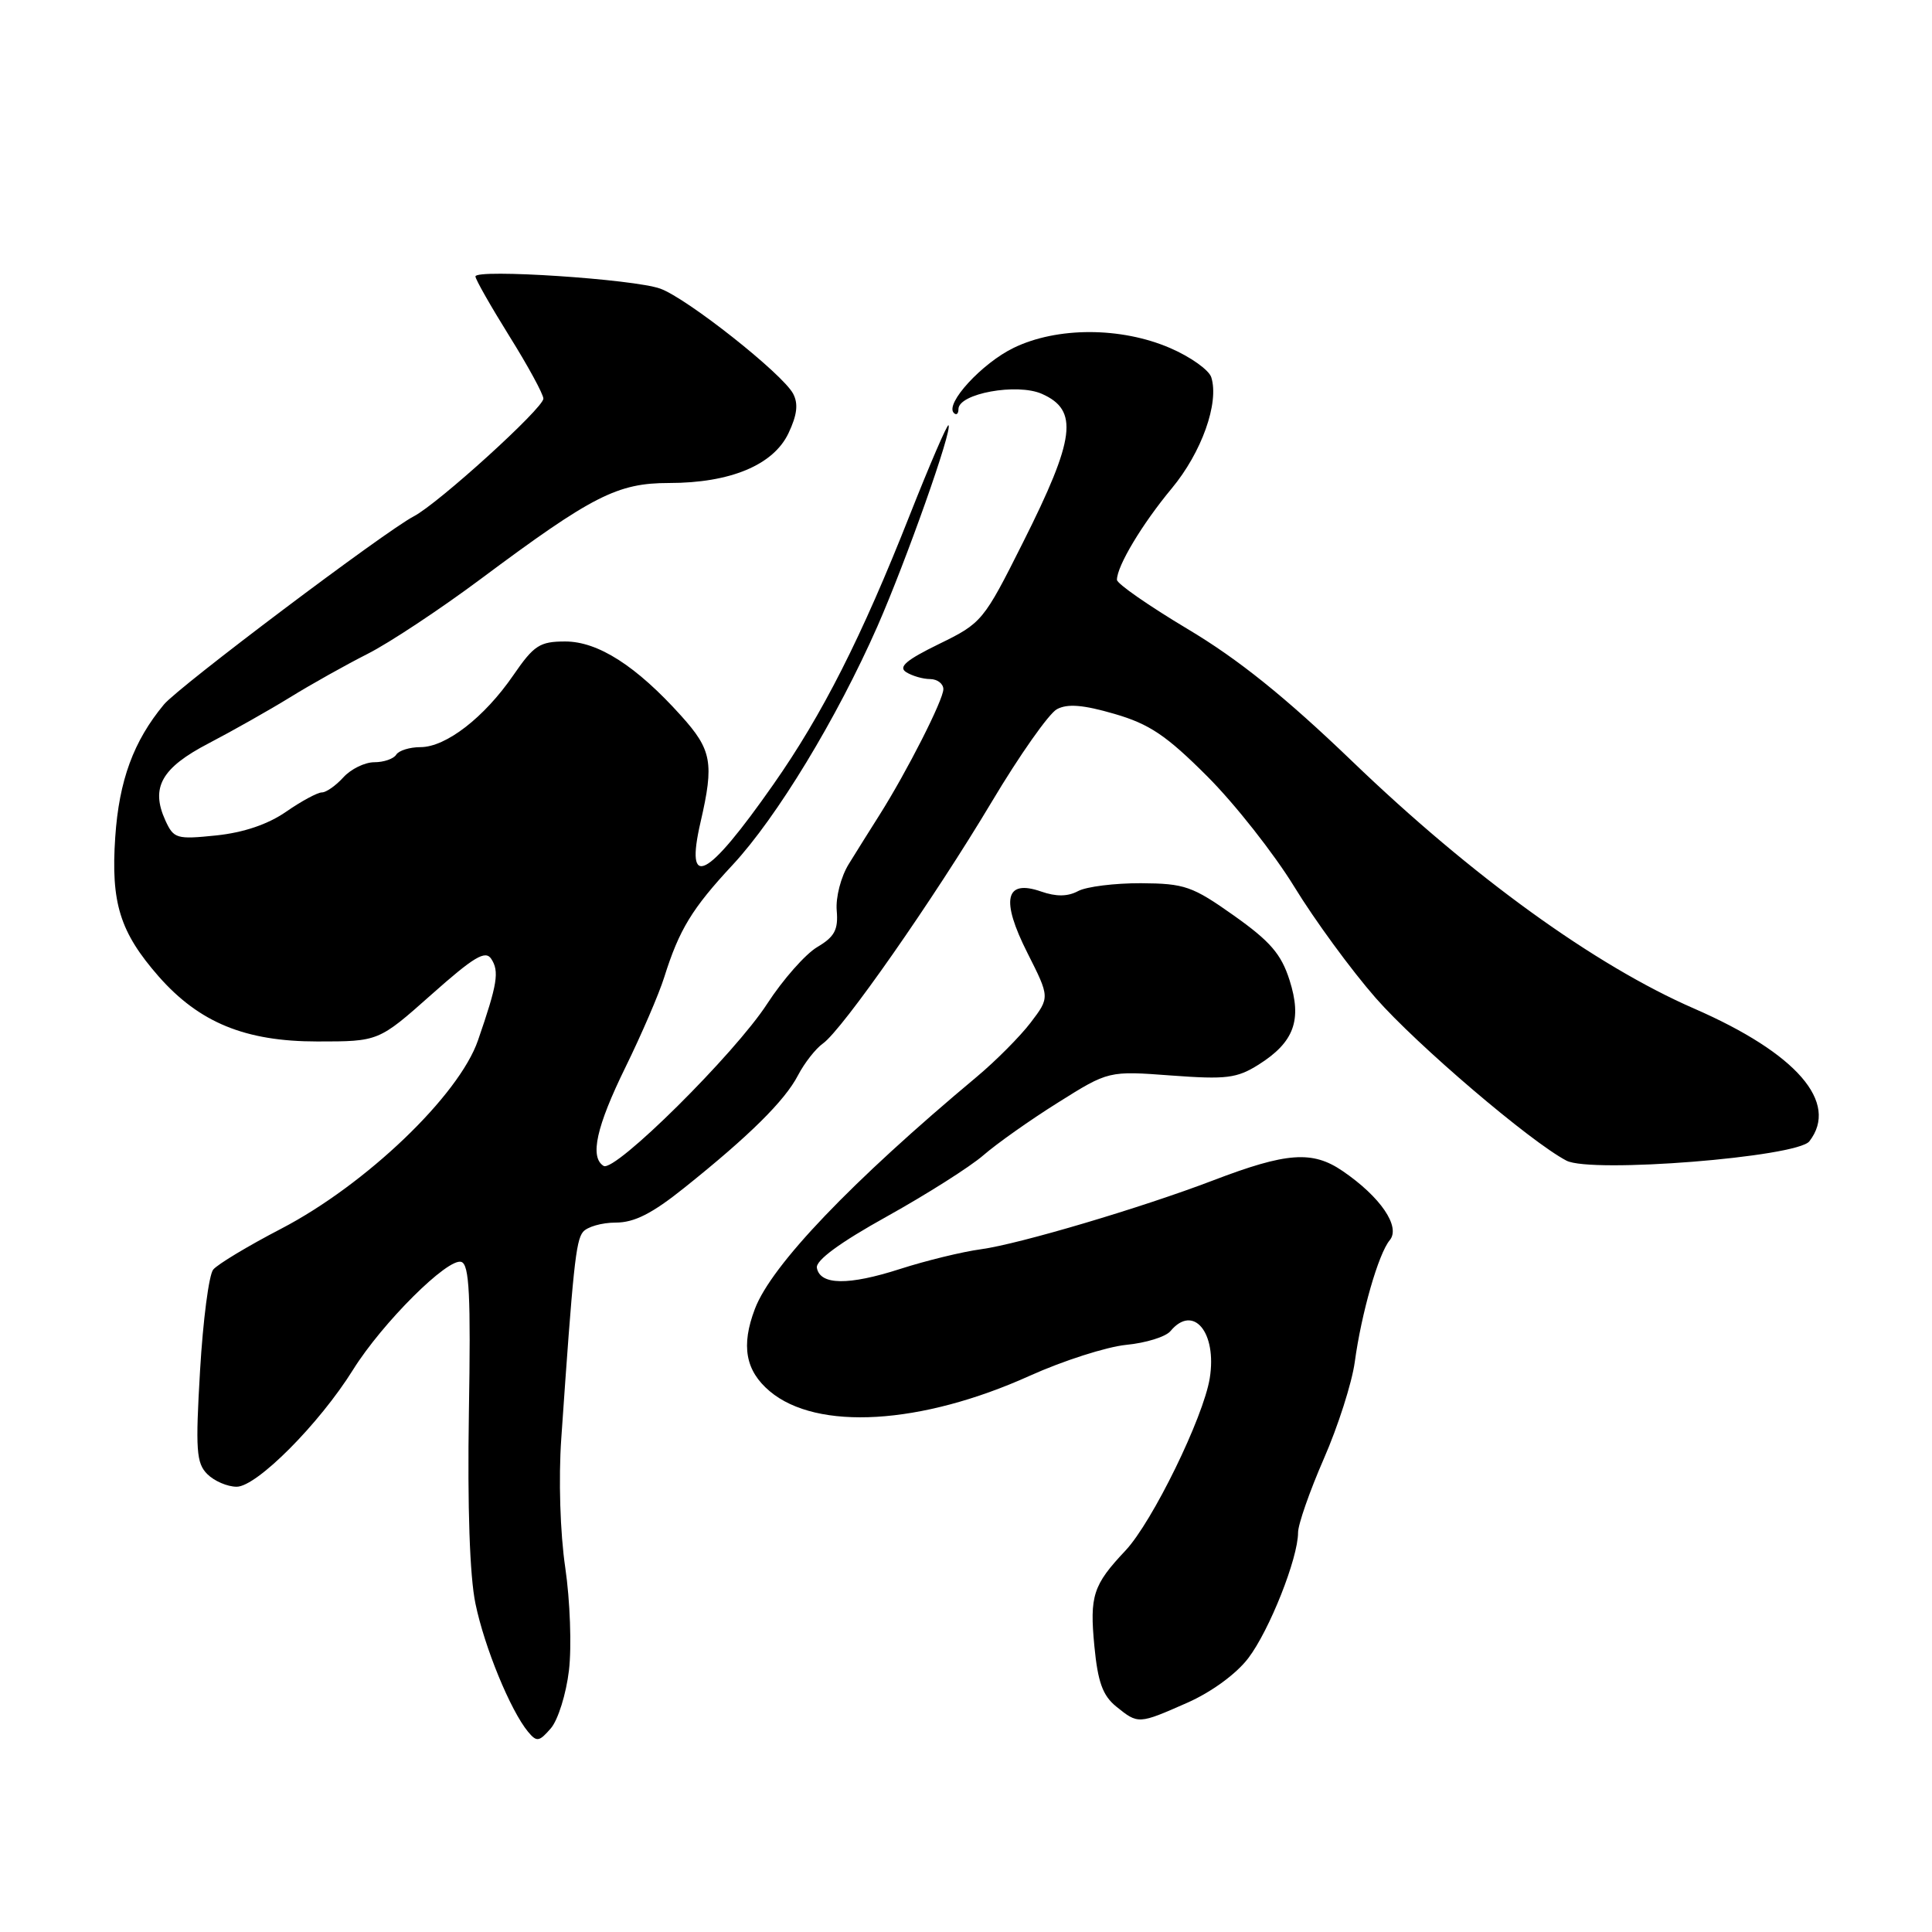 <?xml version="1.0" encoding="UTF-8" standalone="no"?>
<!DOCTYPE svg PUBLIC "-//W3C//DTD SVG 1.1//EN" "http://www.w3.org/Graphics/SVG/1.1/DTD/svg11.dtd" >
<svg xmlns="http://www.w3.org/2000/svg" xmlns:xlink="http://www.w3.org/1999/xlink" version="1.1" viewBox="0 0 256 256">
 <g >
 <path fill="currentColor"
d=" M 75.39 221.33 C 75.76 218.21 75.54 212.08 74.90 207.72 C 74.22 203.11 74.00 195.96 74.37 190.64 C 75.93 167.99 76.30 164.42 77.24 163.25 C 77.79 162.56 79.75 162.00 81.58 162.00 C 84.06 162.00 86.42 160.80 90.71 157.36 C 99.30 150.49 103.98 145.86 105.73 142.50 C 106.59 140.85 108.08 138.95 109.04 138.27 C 111.62 136.45 123.73 119.11 131.41 106.25 C 135.10 100.06 138.99 94.54 140.05 93.97 C 141.46 93.22 143.53 93.39 147.66 94.59 C 152.31 95.94 154.54 97.44 159.97 102.87 C 163.62 106.52 168.80 113.10 171.50 117.50 C 174.19 121.90 179.04 128.53 182.28 132.23 C 187.73 138.45 202.78 151.29 207.56 153.79 C 210.83 155.50 238.12 153.33 239.75 151.23 C 243.73 146.09 238.07 139.57 224.50 133.65 C 211.34 127.92 195.07 116.16 179.21 100.91 C 170.29 92.34 164.08 87.35 157.37 83.35 C 152.22 80.27 148.00 77.34 148.00 76.83 C 148.00 75.00 151.35 69.42 155.25 64.73 C 159.23 59.95 161.57 53.37 160.50 49.99 C 160.19 49.02 157.73 47.27 155.03 46.11 C 148.53 43.31 140.07 43.30 134.32 46.09 C 130.12 48.12 125.17 53.51 126.39 54.72 C 126.73 55.06 127.00 54.83 127.00 54.21 C 127.00 52.14 134.77 50.73 138.06 52.19 C 142.96 54.36 142.49 58.07 135.55 71.88 C 130.33 82.29 130.11 82.56 124.43 85.33 C 120.07 87.46 118.99 88.38 120.07 89.06 C 120.86 89.56 122.29 89.98 123.25 89.98 C 124.21 89.99 125.00 90.60 125.00 91.32 C 125.00 92.73 120.19 102.21 116.53 108.00 C 115.31 109.92 113.48 112.85 112.46 114.50 C 111.43 116.17 110.72 118.90 110.87 120.65 C 111.09 123.20 110.59 124.13 108.29 125.49 C 106.72 126.42 103.74 129.80 101.66 133.00 C 97.37 139.63 81.46 155.40 79.98 154.49 C 78.12 153.34 79.02 149.28 82.88 141.41 C 85.01 137.06 87.32 131.70 88.01 129.50 C 90.00 123.17 91.69 120.39 97.09 114.59 C 102.92 108.32 110.89 95.19 116.26 83.00 C 120.08 74.30 126.24 56.90 125.68 56.35 C 125.51 56.18 123.20 61.54 120.54 68.27 C 114.17 84.42 108.97 94.68 102.47 103.95 C 93.64 116.56 90.72 118.06 92.83 108.92 C 94.64 101.08 94.32 99.36 90.25 94.84 C 84.32 88.25 79.25 85.00 74.90 85.00 C 71.52 85.00 70.75 85.50 68.02 89.47 C 64.17 95.07 59.09 99.00 55.71 99.00 C 54.29 99.00 52.84 99.45 52.50 100.00 C 52.16 100.55 50.85 101.00 49.60 101.00 C 48.34 101.00 46.50 101.90 45.50 103.00 C 44.50 104.10 43.22 105.00 42.65 105.00 C 42.08 105.00 39.94 106.15 37.91 107.56 C 35.50 109.23 32.28 110.32 28.65 110.70 C 23.39 111.24 23.02 111.13 21.91 108.71 C 19.93 104.35 21.39 101.75 27.66 98.49 C 30.82 96.84 35.67 94.10 38.45 92.39 C 41.23 90.67 45.85 88.09 48.71 86.64 C 51.58 85.19 58.33 80.72 63.71 76.71 C 78.48 65.70 81.81 64.00 88.64 64.00 C 96.77 64.00 102.48 61.62 104.48 57.40 C 105.63 54.97 105.80 53.50 105.09 52.16 C 103.67 49.51 91.07 39.55 87.50 38.25 C 84.02 36.98 63.00 35.60 63.00 36.63 C 63.00 37.02 65.03 40.58 67.50 44.55 C 69.98 48.52 72.00 52.24 72.00 52.82 C 72.00 54.08 58.07 66.73 54.82 68.42 C 51.04 70.39 23.65 91.01 21.72 93.35 C 17.69 98.21 15.78 103.41 15.27 110.92 C 14.68 119.65 15.89 123.52 21.03 129.39 C 26.41 135.50 32.50 138.00 42.05 138.00 C 50.17 138.00 50.17 138.00 57.15 131.80 C 62.79 126.79 64.31 125.87 65.09 127.05 C 66.18 128.71 65.92 130.37 63.34 137.84 C 60.82 145.16 48.48 156.97 37.26 162.81 C 32.87 165.09 28.82 167.53 28.25 168.23 C 27.68 168.93 26.90 174.94 26.51 181.58 C 25.89 192.14 26.01 193.87 27.47 195.33 C 28.39 196.25 30.14 197.00 31.36 197.00 C 34.02 197.00 42.31 188.67 46.78 181.50 C 50.67 175.27 59.36 166.62 61.13 167.21 C 62.19 167.56 62.39 171.63 62.13 187.21 C 61.93 199.68 62.24 208.85 63.00 212.49 C 64.20 218.29 67.64 226.65 69.97 229.47 C 71.12 230.85 71.44 230.80 72.99 229.01 C 73.94 227.91 75.02 224.46 75.39 221.33 Z  M 157.33 225.62 C 160.52 224.21 163.82 221.80 165.40 219.72 C 168.20 216.05 172.00 206.47 172.00 203.07 C 172.00 201.99 173.54 197.59 175.41 193.30 C 177.29 189.01 179.13 183.25 179.51 180.50 C 180.39 174.01 182.65 166.12 184.15 164.33 C 185.62 162.55 182.93 158.60 177.91 155.17 C 173.90 152.43 170.50 152.68 160.74 156.41 C 151.30 160.02 135.06 164.84 130.00 165.53 C 127.53 165.86 122.70 167.04 119.28 168.14 C 112.42 170.35 108.67 170.30 108.24 168.00 C 108.06 167.02 111.26 164.66 117.53 161.18 C 122.79 158.25 128.54 154.61 130.30 153.08 C 132.06 151.55 136.51 148.40 140.20 146.09 C 146.89 141.89 146.89 141.89 155.20 142.51 C 162.50 143.05 163.89 142.88 166.77 141.07 C 171.48 138.10 172.56 135.16 170.87 129.87 C 169.77 126.42 168.31 124.73 163.50 121.32 C 157.99 117.42 156.98 117.07 151.18 117.03 C 147.71 117.02 143.97 117.48 142.86 118.07 C 141.48 118.81 139.96 118.83 137.95 118.13 C 133.18 116.47 132.57 119.21 136.15 126.29 C 139.11 132.16 139.11 132.16 136.56 135.51 C 135.16 137.34 131.95 140.57 129.44 142.67 C 112.82 156.56 102.23 167.63 100.03 173.43 C 98.17 178.31 98.77 181.63 102.00 184.35 C 108.26 189.62 122.06 188.79 136.44 182.30 C 140.87 180.30 146.63 178.46 149.23 178.20 C 151.83 177.95 154.48 177.13 155.10 176.37 C 158.12 172.75 161.27 176.54 160.30 182.61 C 159.46 187.82 152.69 201.67 149.13 205.46 C 144.83 210.02 144.37 211.44 145.01 218.12 C 145.47 222.89 146.11 224.67 147.91 226.13 C 150.82 228.48 150.85 228.48 157.33 225.62 Z "/>
</g>
</svg>